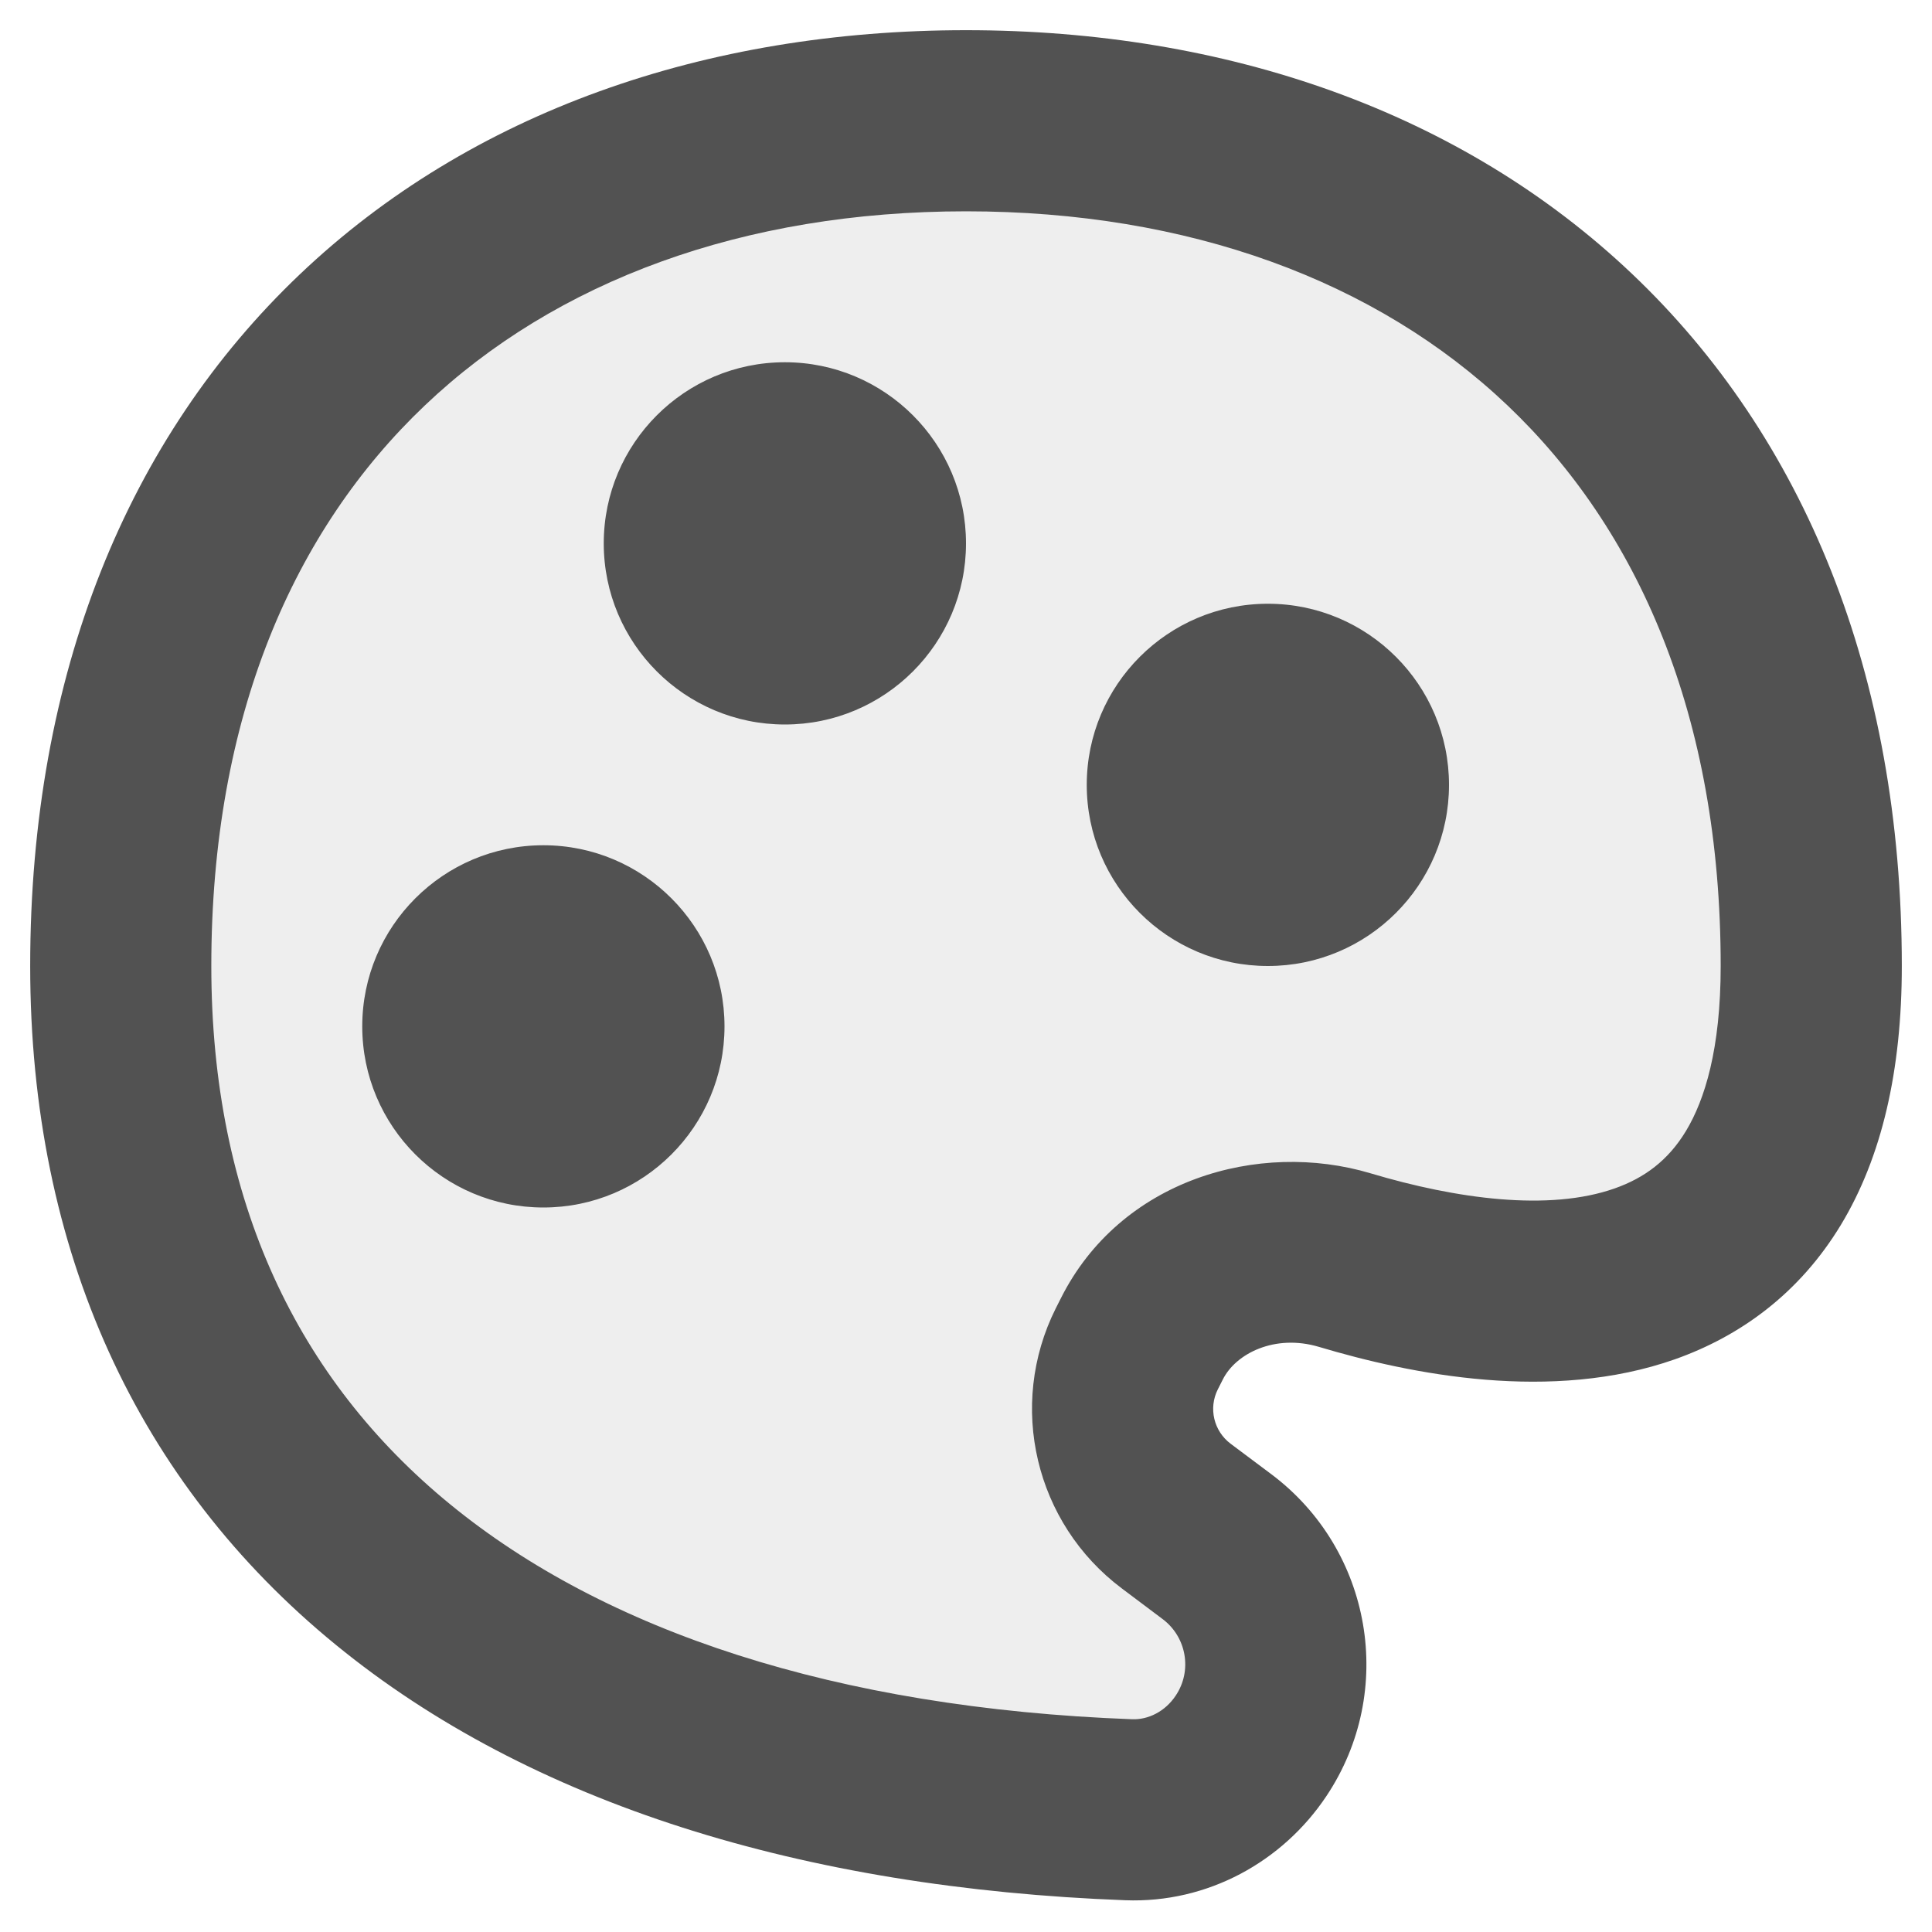 <svg width="16" height="16" viewBox="0 0 16 16" fill="none" xmlns="http://www.w3.org/2000/svg">
<g clip-path="url(#clip0_35_8353)">
<path opacity="0.1" d="M1 8C1 3.508 4 1 8 1C12 1 15 3.5 15 8C15 11.11 12.612 10.877 11.136 10.436C10.492 10.243 9.756 10.488 9.455 11.09L9.414 11.172C9.174 11.651 9.312 12.234 9.741 12.556L10.079 12.809C10.596 13.197 10.72 13.921 10.361 14.458C10.136 14.797 9.754 15.003 9.348 14.988C4.225 14.796 1 12.312 1 8Z" fill="#525252"/>
<path fill-rule="evenodd" clip-rule="evenodd" d="M8 0.25C5.845 0.25 3.897 0.927 2.483 2.272C1.063 3.622 0.25 5.58 0.25 8C0.25 10.363 1.143 12.282 2.778 13.619C4.39 14.939 6.654 15.637 9.319 15.737C10.002 15.763 10.623 15.417 10.985 14.874C11.565 14.005 11.364 12.836 10.529 12.209L10.191 11.956C10.052 11.851 10.007 11.663 10.085 11.507L10.126 11.426C10.234 11.208 10.559 11.046 10.922 11.154C11.688 11.383 12.852 11.616 13.871 11.257C14.408 11.067 14.9 10.715 15.246 10.143C15.584 9.583 15.75 8.868 15.75 8C15.75 5.576 14.937 3.618 13.517 2.269C12.102 0.925 10.155 0.25 8 0.25ZM1.75 8C1.75 5.928 2.437 4.386 3.517 3.359C4.603 2.326 6.155 1.75 8 1.75C9.845 1.75 11.398 2.325 12.483 3.356C13.563 4.382 14.25 5.924 14.25 8C14.25 8.687 14.118 9.109 13.962 9.367C13.814 9.612 13.616 9.756 13.372 9.842C12.828 10.034 12.061 9.929 11.351 9.717C10.424 9.44 9.277 9.768 8.784 10.755L8.743 10.836C8.341 11.64 8.572 12.616 9.291 13.155L9.629 13.409C9.827 13.558 9.875 13.836 9.737 14.042C9.648 14.176 9.507 14.243 9.376 14.238C6.919 14.146 5.009 13.507 3.728 12.458C2.469 11.428 1.75 9.949 1.75 8ZM4.5 10C5.328 10 6 9.328 6 8.5C6 7.672 5.328 7 4.5 7C3.672 7 3 7.672 3 8.5C3 9.328 3.672 10 4.5 10ZM8 4.5C8 5.328 7.328 6 6.5 6C5.672 6 5 5.328 5 4.5C5 3.672 5.672 3 6.5 3C7.328 3 8 3.672 8 4.5ZM10.5 8C11.328 8 12 7.328 12 6.5C12 5.672 11.328 5 10.5 5C9.672 5 9 5.672 9 6.5C9 7.328 9.672 8 10.5 8Z" fill="#525252"/>
</g>
<defs>
<clipPath id="clip0_35_8353">
<rect width="16" height="16" fill="white"/>
</clipPath>
</defs>
</svg>
